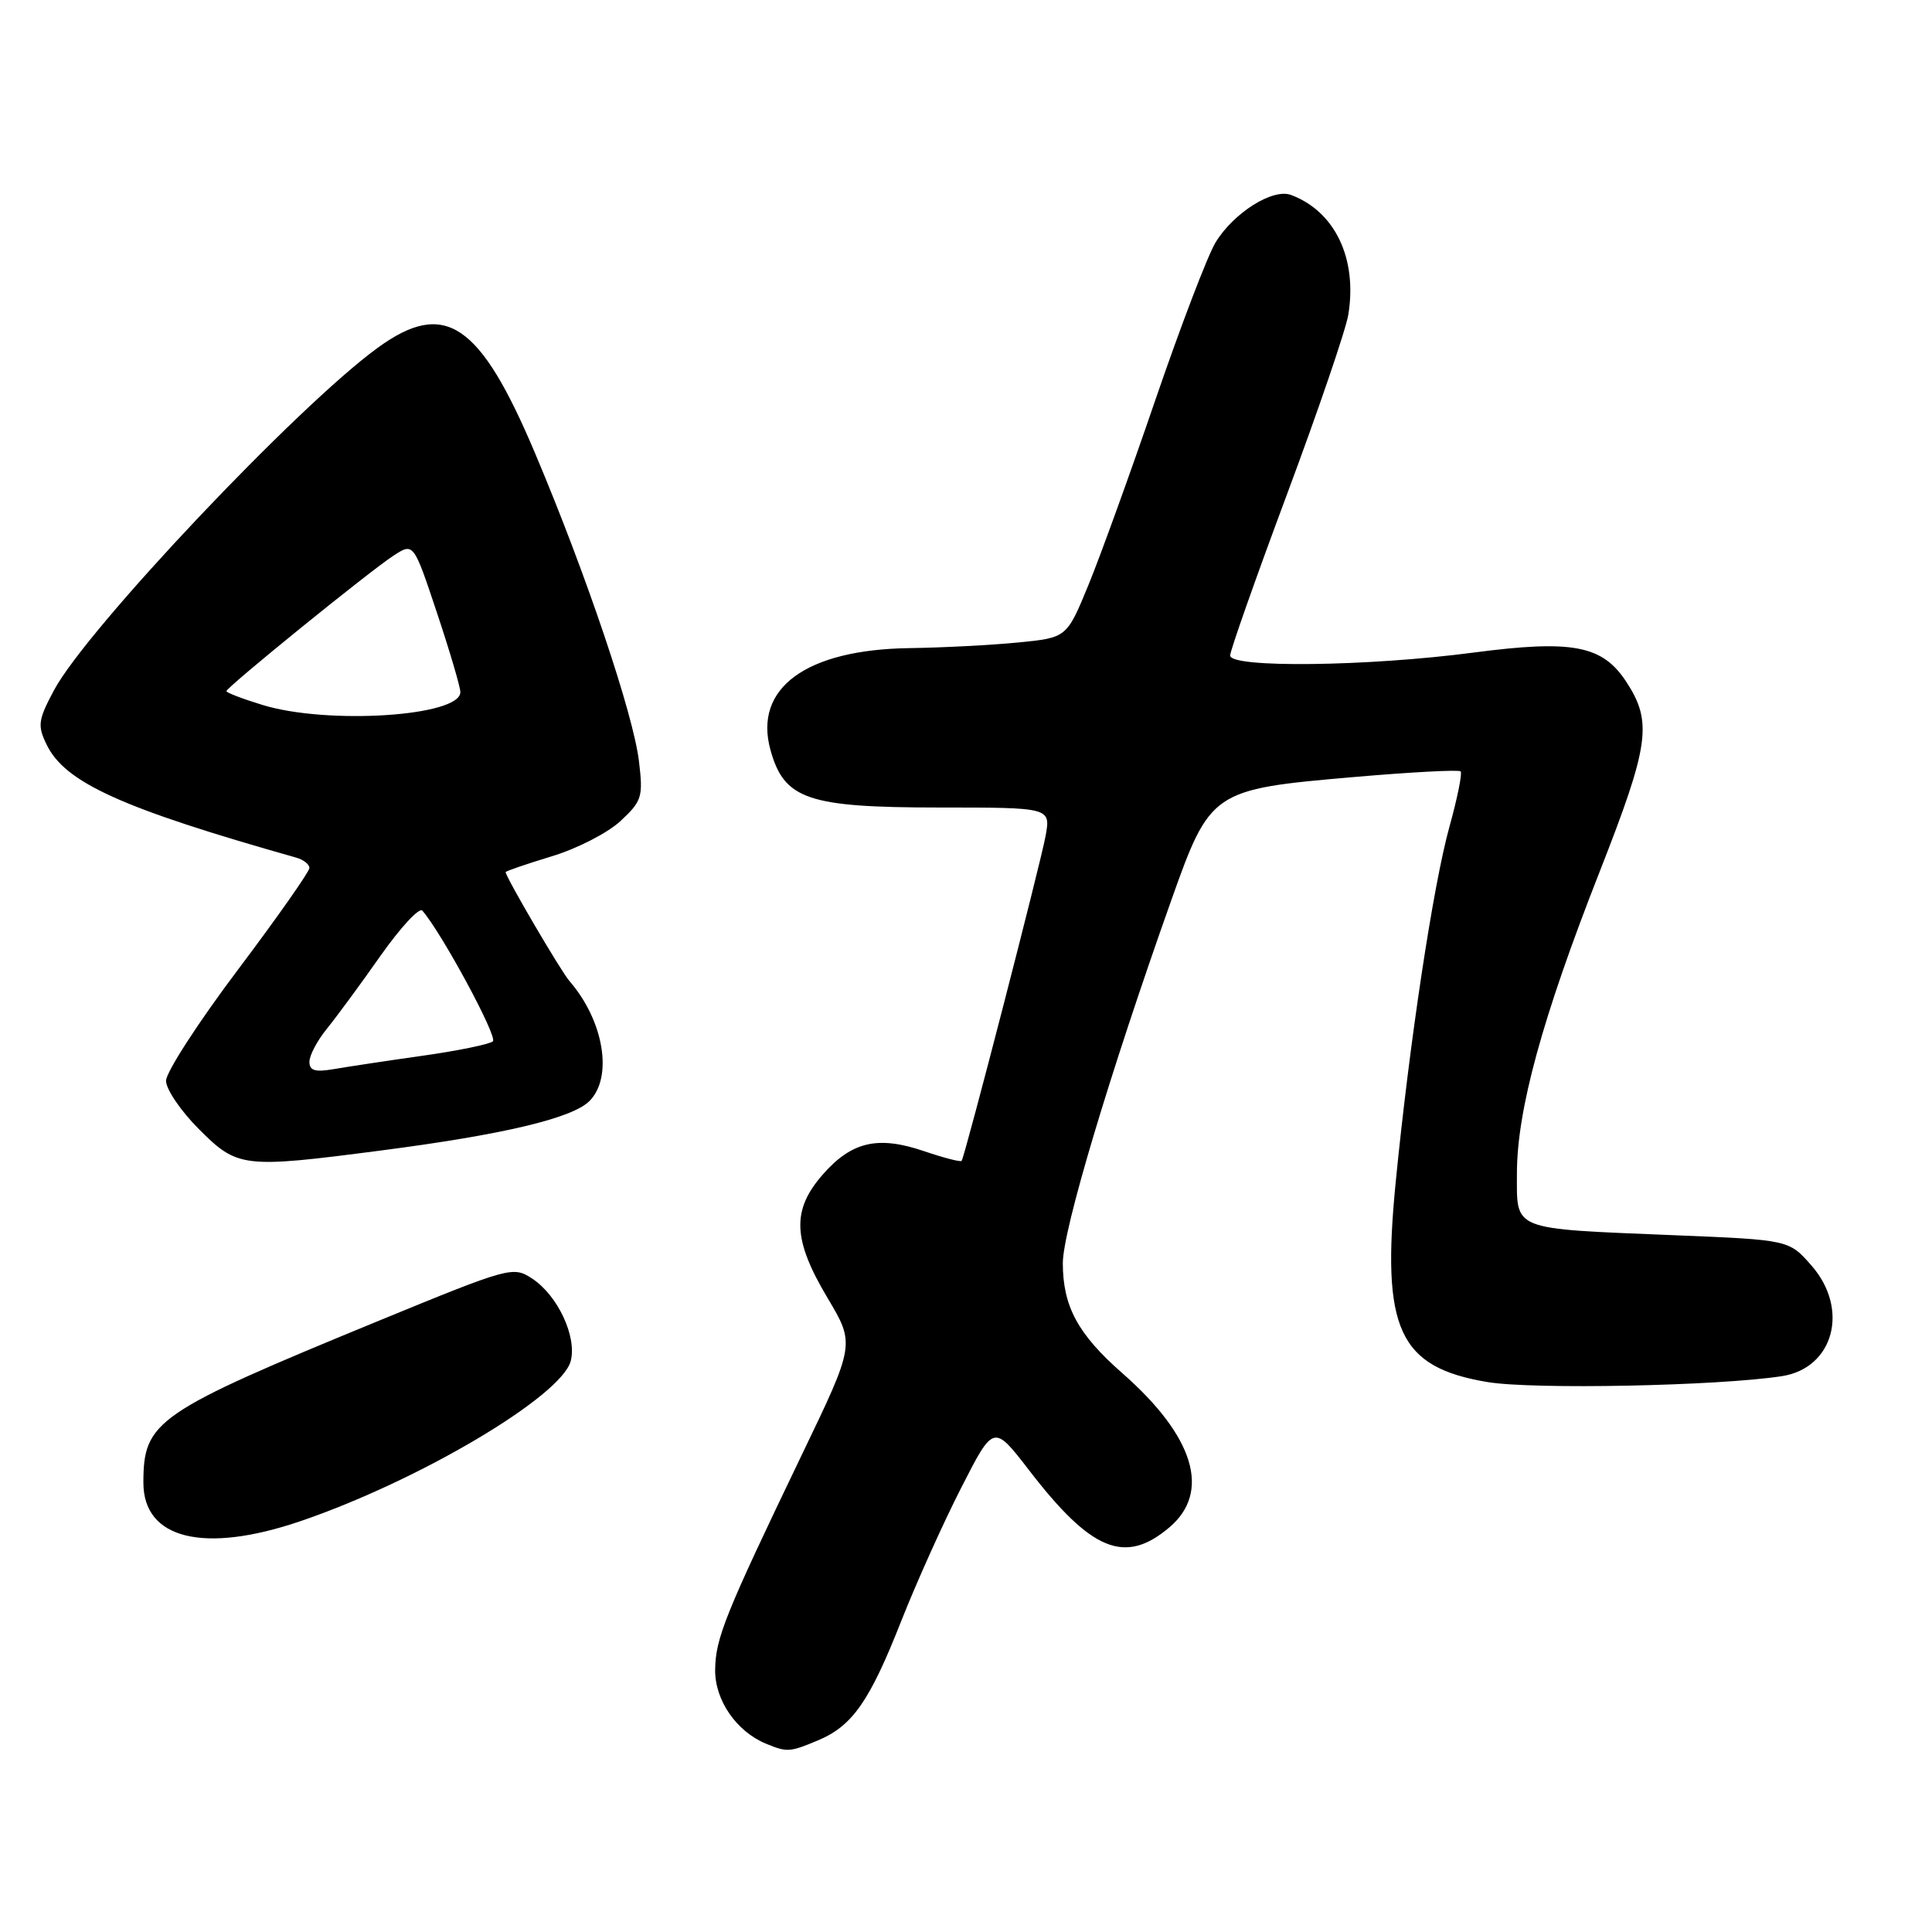<?xml version="1.0" encoding="UTF-8" standalone="no"?>
<!DOCTYPE svg PUBLIC "-//W3C//DTD SVG 1.1//EN" "http://www.w3.org/Graphics/SVG/1.1/DTD/svg11.dtd" >
<svg xmlns="http://www.w3.org/2000/svg" xmlns:xlink="http://www.w3.org/1999/xlink" version="1.1" viewBox="0 0 256 256">
 <g >
 <path fill="currentColor"
d=" M 108.36 230.62 C 112.95 228.71 115.23 225.44 119.44 214.74 C 121.45 209.66 125.02 201.72 127.38 197.11 C 131.66 188.72 131.66 188.72 136.34 194.79 C 144.61 205.54 149.05 207.36 154.92 202.41 C 160.50 197.71 158.26 190.33 148.72 181.96 C 142.84 176.81 140.83 173.10 140.83 167.37 C 140.83 163.02 146.97 142.48 155.18 119.35 C 160.36 104.76 160.61 104.59 179.30 102.97 C 186.90 102.31 193.30 101.97 193.54 102.21 C 193.78 102.45 193.11 105.76 192.05 109.58 C 189.90 117.33 186.75 138.18 184.93 156.72 C 183.02 176.12 185.34 181.17 197.10 183.13 C 203.16 184.14 227.62 183.65 236.10 182.35 C 242.99 181.29 245.09 173.45 240.02 167.68 C 237.05 164.29 237.05 164.29 221.77 163.67 C 200.11 162.78 201.00 163.13 201.00 155.49 C 201.00 147.12 204.36 134.85 211.94 115.56 C 218.57 98.66 218.99 95.68 215.47 90.31 C 212.32 85.51 208.35 84.75 195.25 86.47 C 181.18 88.32 163.00 88.53 163.00 86.86 C 163.00 86.23 166.39 76.61 170.54 65.48 C 174.69 54.35 178.35 43.64 178.66 41.68 C 179.87 34.24 176.88 28.00 171.06 25.83 C 168.64 24.93 163.46 28.20 161.07 32.12 C 160.02 33.85 156.45 43.20 153.13 52.88 C 149.82 62.57 145.81 73.65 144.23 77.50 C 141.35 84.50 141.35 84.50 134.93 85.13 C 131.39 85.48 124.88 85.82 120.46 85.88 C 106.79 86.08 99.83 91.19 102.09 99.37 C 103.90 105.92 107.02 106.99 124.36 107.00 C 139.22 107.00 139.22 107.00 138.55 110.75 C 137.89 114.40 127.87 153.18 127.42 153.82 C 127.29 154.00 125.05 153.42 122.43 152.53 C 116.34 150.46 112.86 151.26 109.04 155.61 C 104.88 160.34 105.03 164.23 109.65 171.98 C 113.30 178.11 113.30 178.11 106.23 192.80 C 96.02 214.05 94.81 217.08 94.76 221.29 C 94.73 225.29 97.58 229.43 101.50 231.05 C 104.29 232.20 104.64 232.18 108.36 230.62 Z  M 39.76 201.58 C 55.51 196.22 74.46 184.99 75.63 180.32 C 76.45 177.08 73.89 171.63 70.50 169.41 C 67.98 167.76 67.55 167.88 50.21 175.00 C 20.60 187.18 19.00 188.28 19.00 196.47 C 19.00 203.94 27.02 205.91 39.76 201.58 Z  M 50.54 152.44 C 66.71 150.34 75.83 148.17 78.10 145.90 C 81.26 142.74 80.02 135.26 75.46 130.00 C 74.31 128.68 67.00 116.20 67.00 115.56 C 67.00 115.43 69.74 114.49 73.09 113.47 C 76.45 112.46 80.56 110.35 82.23 108.78 C 85.06 106.15 85.23 105.59 84.67 100.90 C 83.94 94.67 77.67 76.08 70.91 60.08 C 63.59 42.74 58.96 39.62 50.08 46.06 C 39.51 53.72 11.48 83.36 7.16 91.45 C 5.06 95.38 4.95 96.13 6.16 98.63 C 8.59 103.70 16.09 107.09 39.25 113.64 C 40.21 113.91 41.00 114.53 41.00 115.01 C 41.00 115.50 36.73 121.58 31.50 128.53 C 26.27 135.47 22.00 142.08 22.00 143.21 C 22.00 144.34 23.97 147.23 26.37 149.63 C 31.49 154.75 32.18 154.83 50.54 152.44 Z  M 41.00 140.69 C 41.00 139.84 42.04 137.88 43.30 136.33 C 44.57 134.77 47.77 130.42 50.41 126.66 C 53.06 122.90 55.56 120.20 55.96 120.66 C 58.52 123.59 65.98 137.40 65.31 137.98 C 64.87 138.37 60.67 139.23 56.00 139.89 C 51.33 140.55 46.04 141.35 44.25 141.66 C 41.75 142.09 41.00 141.87 41.00 140.69 Z  M 34.75 93.40 C 32.14 92.60 30.00 91.78 30.00 91.58 C 30.00 91.07 49.01 75.65 52.15 73.62 C 54.80 71.90 54.80 71.90 57.90 81.20 C 59.61 86.32 61.00 91.05 61.00 91.71 C 61.00 94.92 43.38 96.06 34.75 93.40 Z "/>
</g>
</svg>